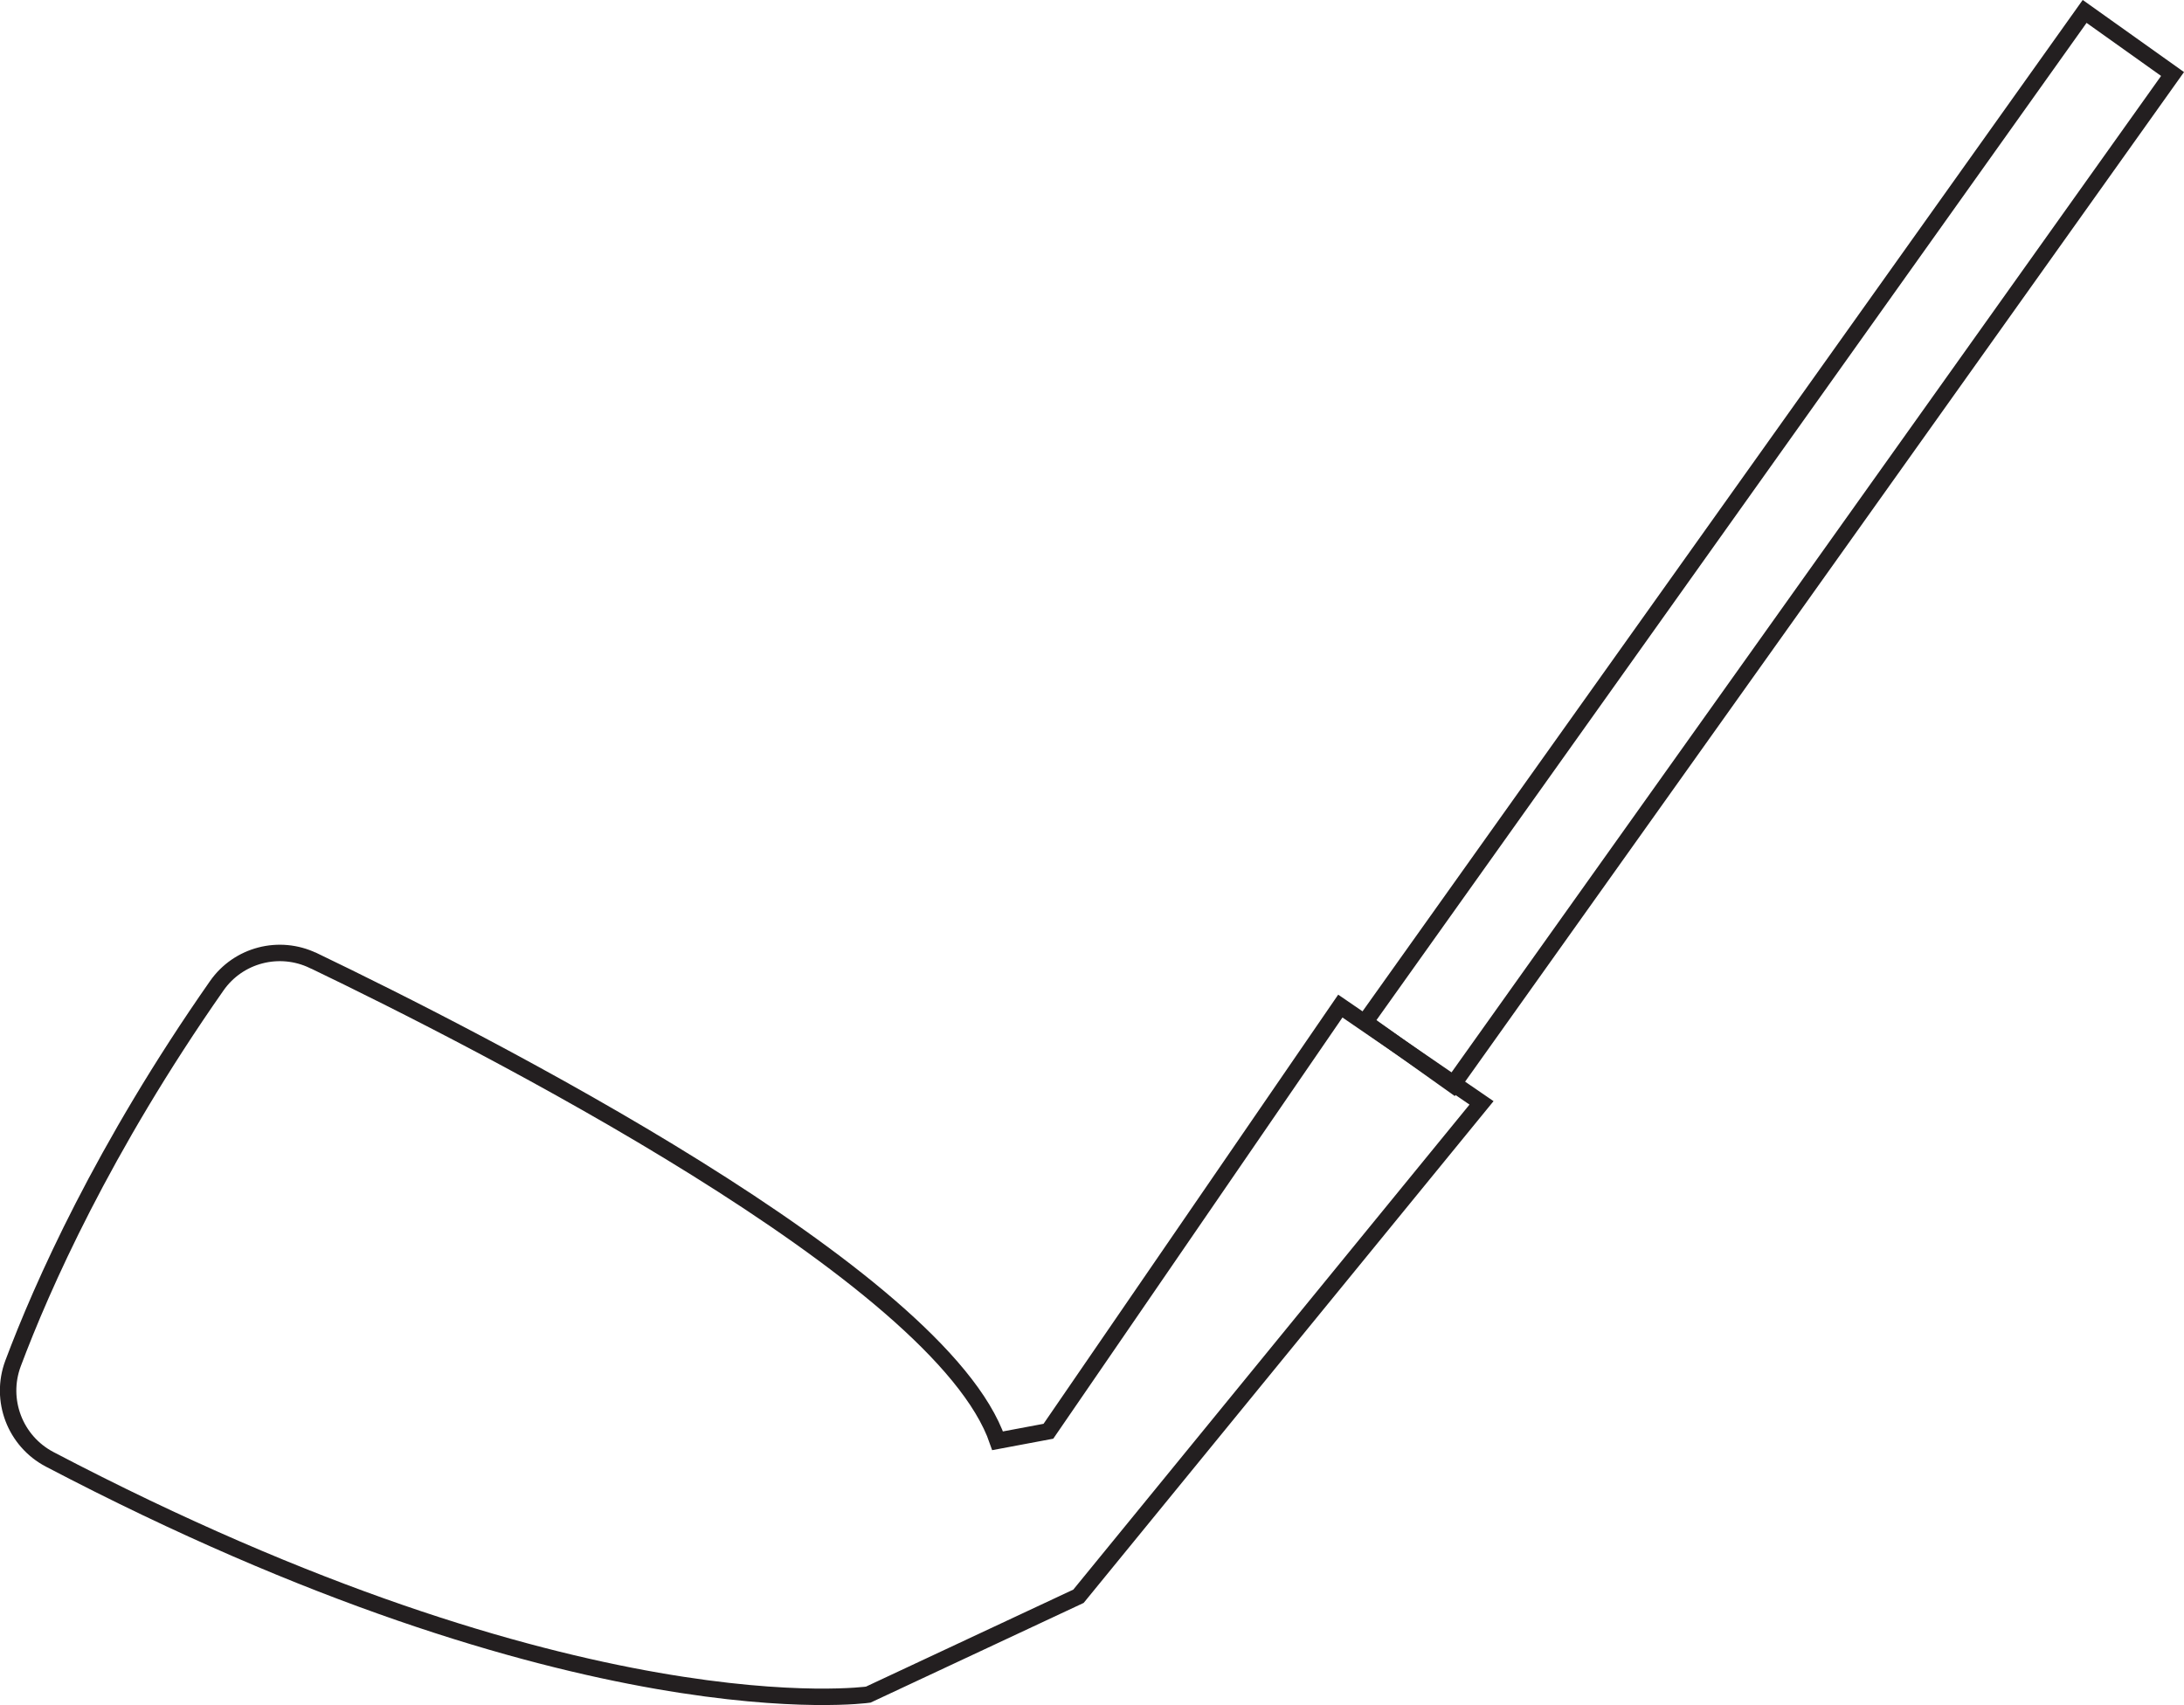<?xml version="1.0" encoding="UTF-8"?><svg id="a" xmlns="http://www.w3.org/2000/svg" viewBox="0 0 265.73 207.48"><defs><style>.b{fill:none;stroke:#231f20;stroke-miterlimit:10;stroke-width:2px;}</style></defs><path class="b" d="M38.13,116.89c20.09,9.66,76.29,38.19,83.25,58.44l6.18-1.16,35.52-51.74,17.18,11.78-49.04,60.04-25.58,11.97s-35.34,5.04-99.59-28.63c-4.22-2.21-6.13-7.22-4.46-11.68,3.5-9.33,10.92-26.12,24.79-45.96,2.63-3.76,7.6-5.04,11.73-3.06Z"/><rect class="b" x="208.64" y="-8.79" width="13.13" height="150.97" transform="translate(78.58 -112.46) rotate(35.45)"/></svg>